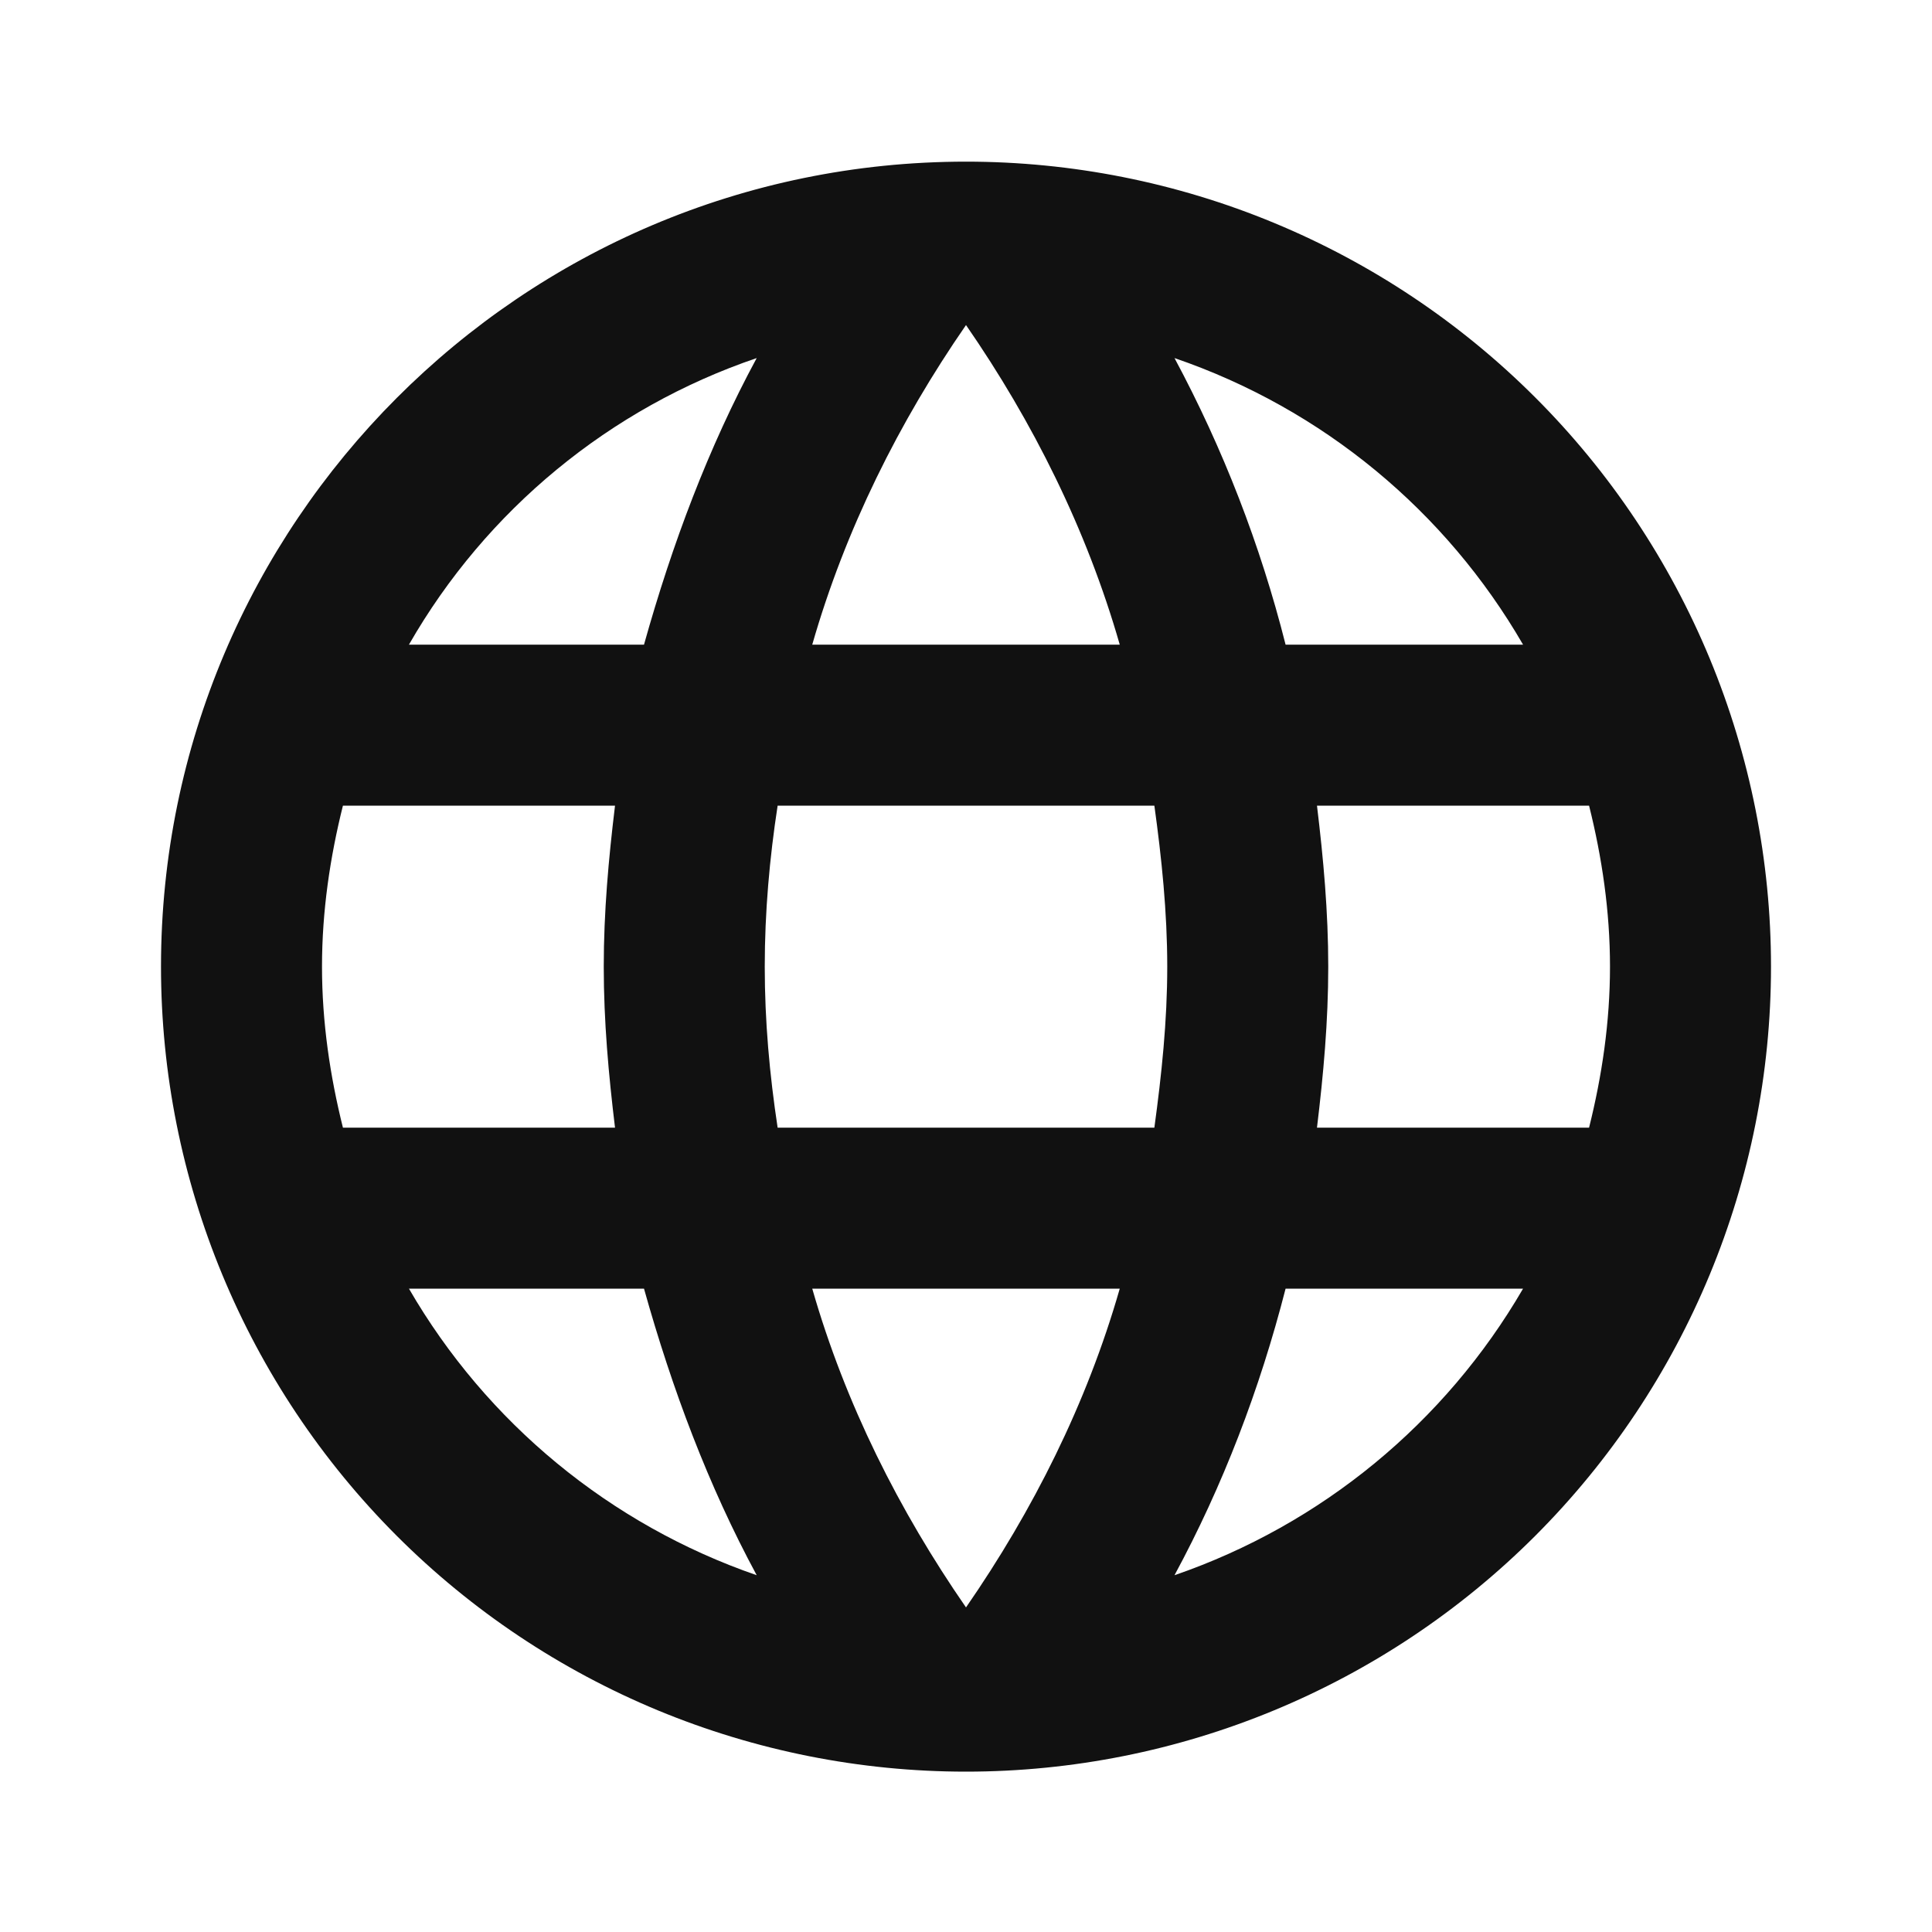 <svg width="24" height="24" viewBox="0 0 24 24" fill="none" xmlns="http://www.w3.org/2000/svg">
<path d="M16.36 14.008C16.44 13.348 16.5 12.688 16.5 12.008C16.5 11.328 16.44 10.668 16.36 10.008H19.74C19.9 10.648 20 11.318 20 12.008C20 12.698 19.9 13.368 19.74 14.008M14.59 19.568C15.19 18.458 15.65 17.258 15.97 16.008H18.92C17.951 17.676 16.414 18.94 14.59 19.568ZM14.34 14.008H9.66C9.56 13.348 9.5 12.688 9.5 12.008C9.5 11.328 9.56 10.658 9.66 10.008H14.34C14.43 10.658 14.5 11.328 14.5 12.008C14.5 12.688 14.43 13.348 14.34 14.008ZM12 19.968C11.17 18.768 10.5 17.438 10.09 16.008H13.91C13.5 17.438 12.83 18.768 12 19.968ZM8 8.008H5.08C6.039 6.335 7.575 5.069 9.4 4.448C8.8 5.558 8.35 6.758 8 8.008ZM5.08 16.008H8C8.35 17.258 8.8 18.458 9.4 19.568C7.579 18.939 6.045 17.675 5.08 16.008ZM4.26 14.008C4.1 13.368 4 12.698 4 12.008C4 11.318 4.1 10.648 4.26 10.008H7.64C7.56 10.668 7.5 11.328 7.5 12.008C7.5 12.688 7.56 13.348 7.64 14.008M12 4.038C12.83 5.238 13.5 6.578 13.91 8.008H10.09C10.5 6.578 11.17 5.238 12 4.038ZM18.92 8.008H15.97C15.657 6.769 15.194 5.574 14.59 4.448C16.43 5.078 17.96 6.348 18.92 8.008ZM12 2.008C6.47 2.008 2 6.508 2 12.008C2 14.66 3.054 17.203 4.929 19.079C5.858 20.008 6.96 20.744 8.173 21.247C9.386 21.749 10.687 22.008 12 22.008C14.652 22.008 17.196 20.954 19.071 19.079C20.946 17.203 22 14.66 22 12.008C22 10.695 21.741 9.394 21.239 8.181C20.736 6.968 20 5.865 19.071 4.937C18.142 4.008 17.04 3.272 15.827 2.769C14.614 2.266 13.313 2.008 12 2.008Z" fill="#111111"/>
</svg>
